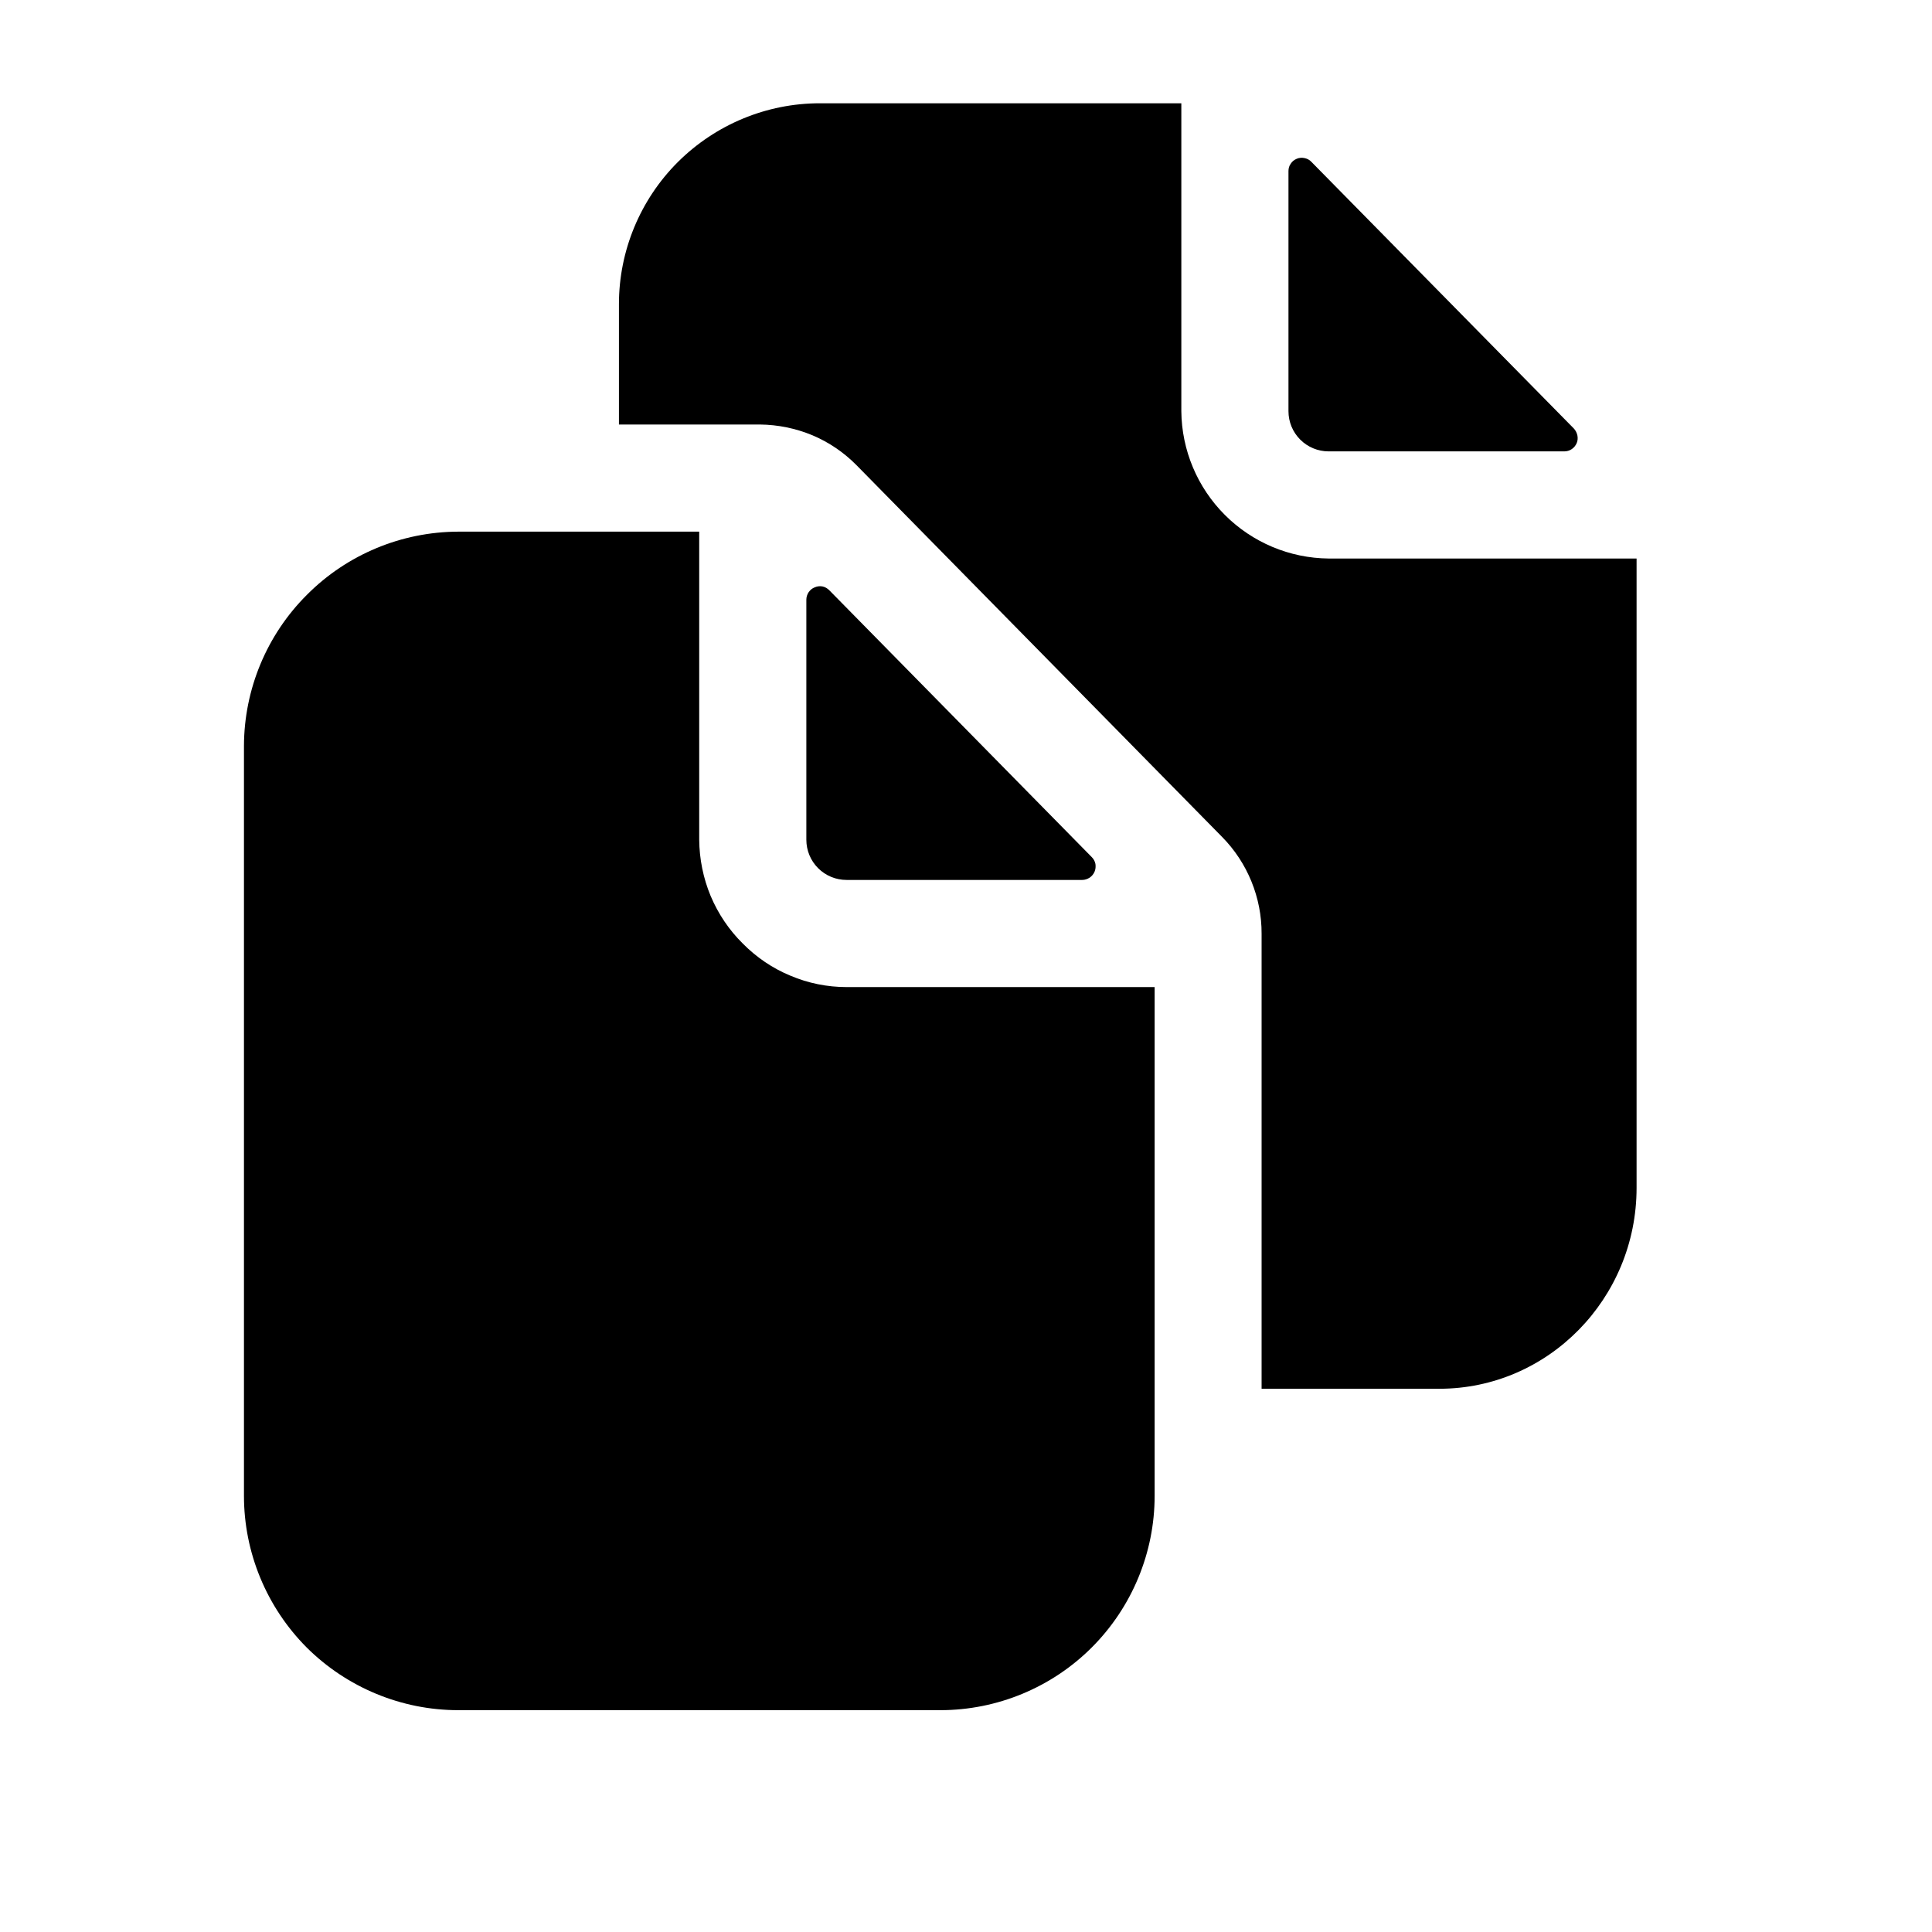 <svg width="11" height="11" viewBox="0 0 11 11" fill="none" xmlns="http://www.w3.org/2000/svg">
<g clip-path="url(#clip0_201_10321)">
<path d="M6.162 5.01C6.177 5.01 6.191 5.005 6.204 4.997C6.216 4.989 6.226 4.977 6.232 4.963C6.238 4.949 6.239 4.934 6.237 4.919C6.234 4.904 6.227 4.891 6.216 4.88L4.722 3.361C4.711 3.35 4.698 3.342 4.683 3.339C4.668 3.336 4.653 3.338 4.639 3.344C4.625 3.349 4.613 3.359 4.604 3.372C4.596 3.384 4.591 3.399 4.591 3.414V4.781C4.591 4.842 4.615 4.9 4.658 4.943C4.701 4.986 4.759 5.01 4.82 5.01H6.162Z" fill="black"/>
<path d="M4.229 5.372C4.151 5.295 4.089 5.203 4.046 5.101C4.004 5 3.982 4.891 3.981 4.781V3.027H2.609C2.286 3.028 1.976 3.157 1.748 3.386C1.519 3.614 1.39 3.924 1.389 4.247V8.517C1.389 8.84 1.518 9.151 1.746 9.38C1.975 9.608 2.286 9.737 2.609 9.737H5.354C5.677 9.737 5.988 9.608 6.216 9.38C6.445 9.151 6.574 8.84 6.574 8.517V5.62H4.82C4.71 5.62 4.601 5.598 4.5 5.555C4.398 5.513 4.306 5.45 4.229 5.372Z" fill="black"/>
<path d="M7.565 2.57H8.906C8.921 2.57 8.936 2.566 8.949 2.557C8.961 2.549 8.971 2.537 8.977 2.523C8.983 2.509 8.984 2.494 8.981 2.479C8.978 2.465 8.971 2.451 8.961 2.44L7.466 0.921C7.456 0.91 7.442 0.903 7.427 0.9C7.413 0.897 7.397 0.898 7.383 0.904C7.369 0.91 7.357 0.919 7.349 0.932C7.34 0.944 7.336 0.959 7.336 0.974V2.341C7.336 2.402 7.36 2.46 7.403 2.503C7.446 2.546 7.504 2.57 7.565 2.57Z" fill="black"/>
<path d="M7.565 3.18C7.343 3.178 7.131 3.089 6.974 2.932C6.817 2.775 6.728 2.563 6.726 2.341V0.588H4.668C4.364 0.588 4.074 0.709 3.859 0.923C3.645 1.137 3.524 1.428 3.524 1.731V2.417H4.327C4.429 2.418 4.531 2.439 4.625 2.478C4.72 2.518 4.805 2.576 4.877 2.649L6.958 4.765C7.103 4.912 7.184 5.111 7.183 5.317V7.907H8.195C8.814 7.907 9.318 7.394 9.318 6.763V3.18H7.565Z" fill="black"/>
</g>
<defs>
<clipPath id="clip0_201_10321">
<rect width="9.759" height="9.759" fill="white" transform="translate(0.474 0.283)"/>
</clipPath>
</defs>
</svg>
